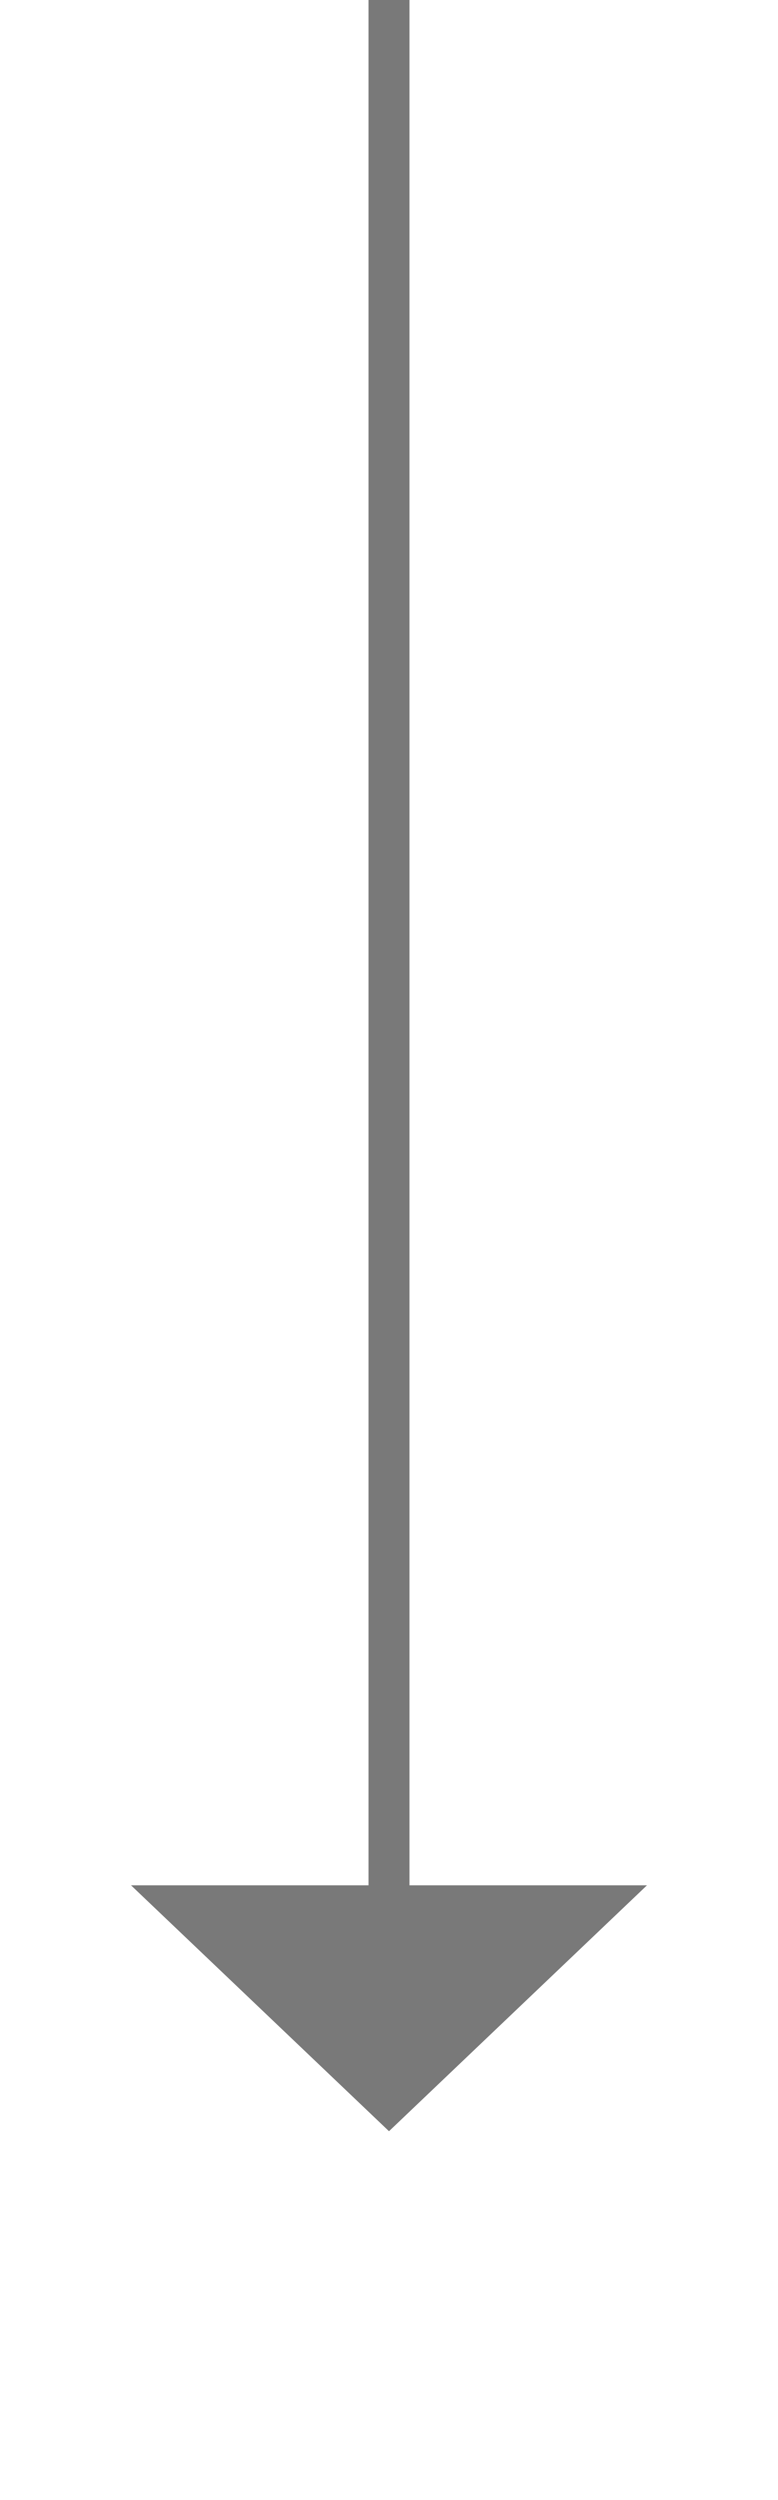 ﻿<?xml version="1.0" encoding="utf-8"?>
<svg version="1.1" xmlns:xlink="http://www.w3.org/1999/xlink" width="19px" height="61px" xmlns="http://www.w3.org/2000/svg">
  <g transform="matrix(1 0 0 1 -266 -5052 )">
    <path d="M 269.2 5098  L 275.5 5104  L 281.8 5098  L 269.2 5098  Z " fill-rule="nonzero" fill="#797979" stroke="none" />
    <path d="M 275.5 5052  L 275.5 5099  " stroke-width="1" stroke="#797979" fill="none" />
  </g>
</svg>